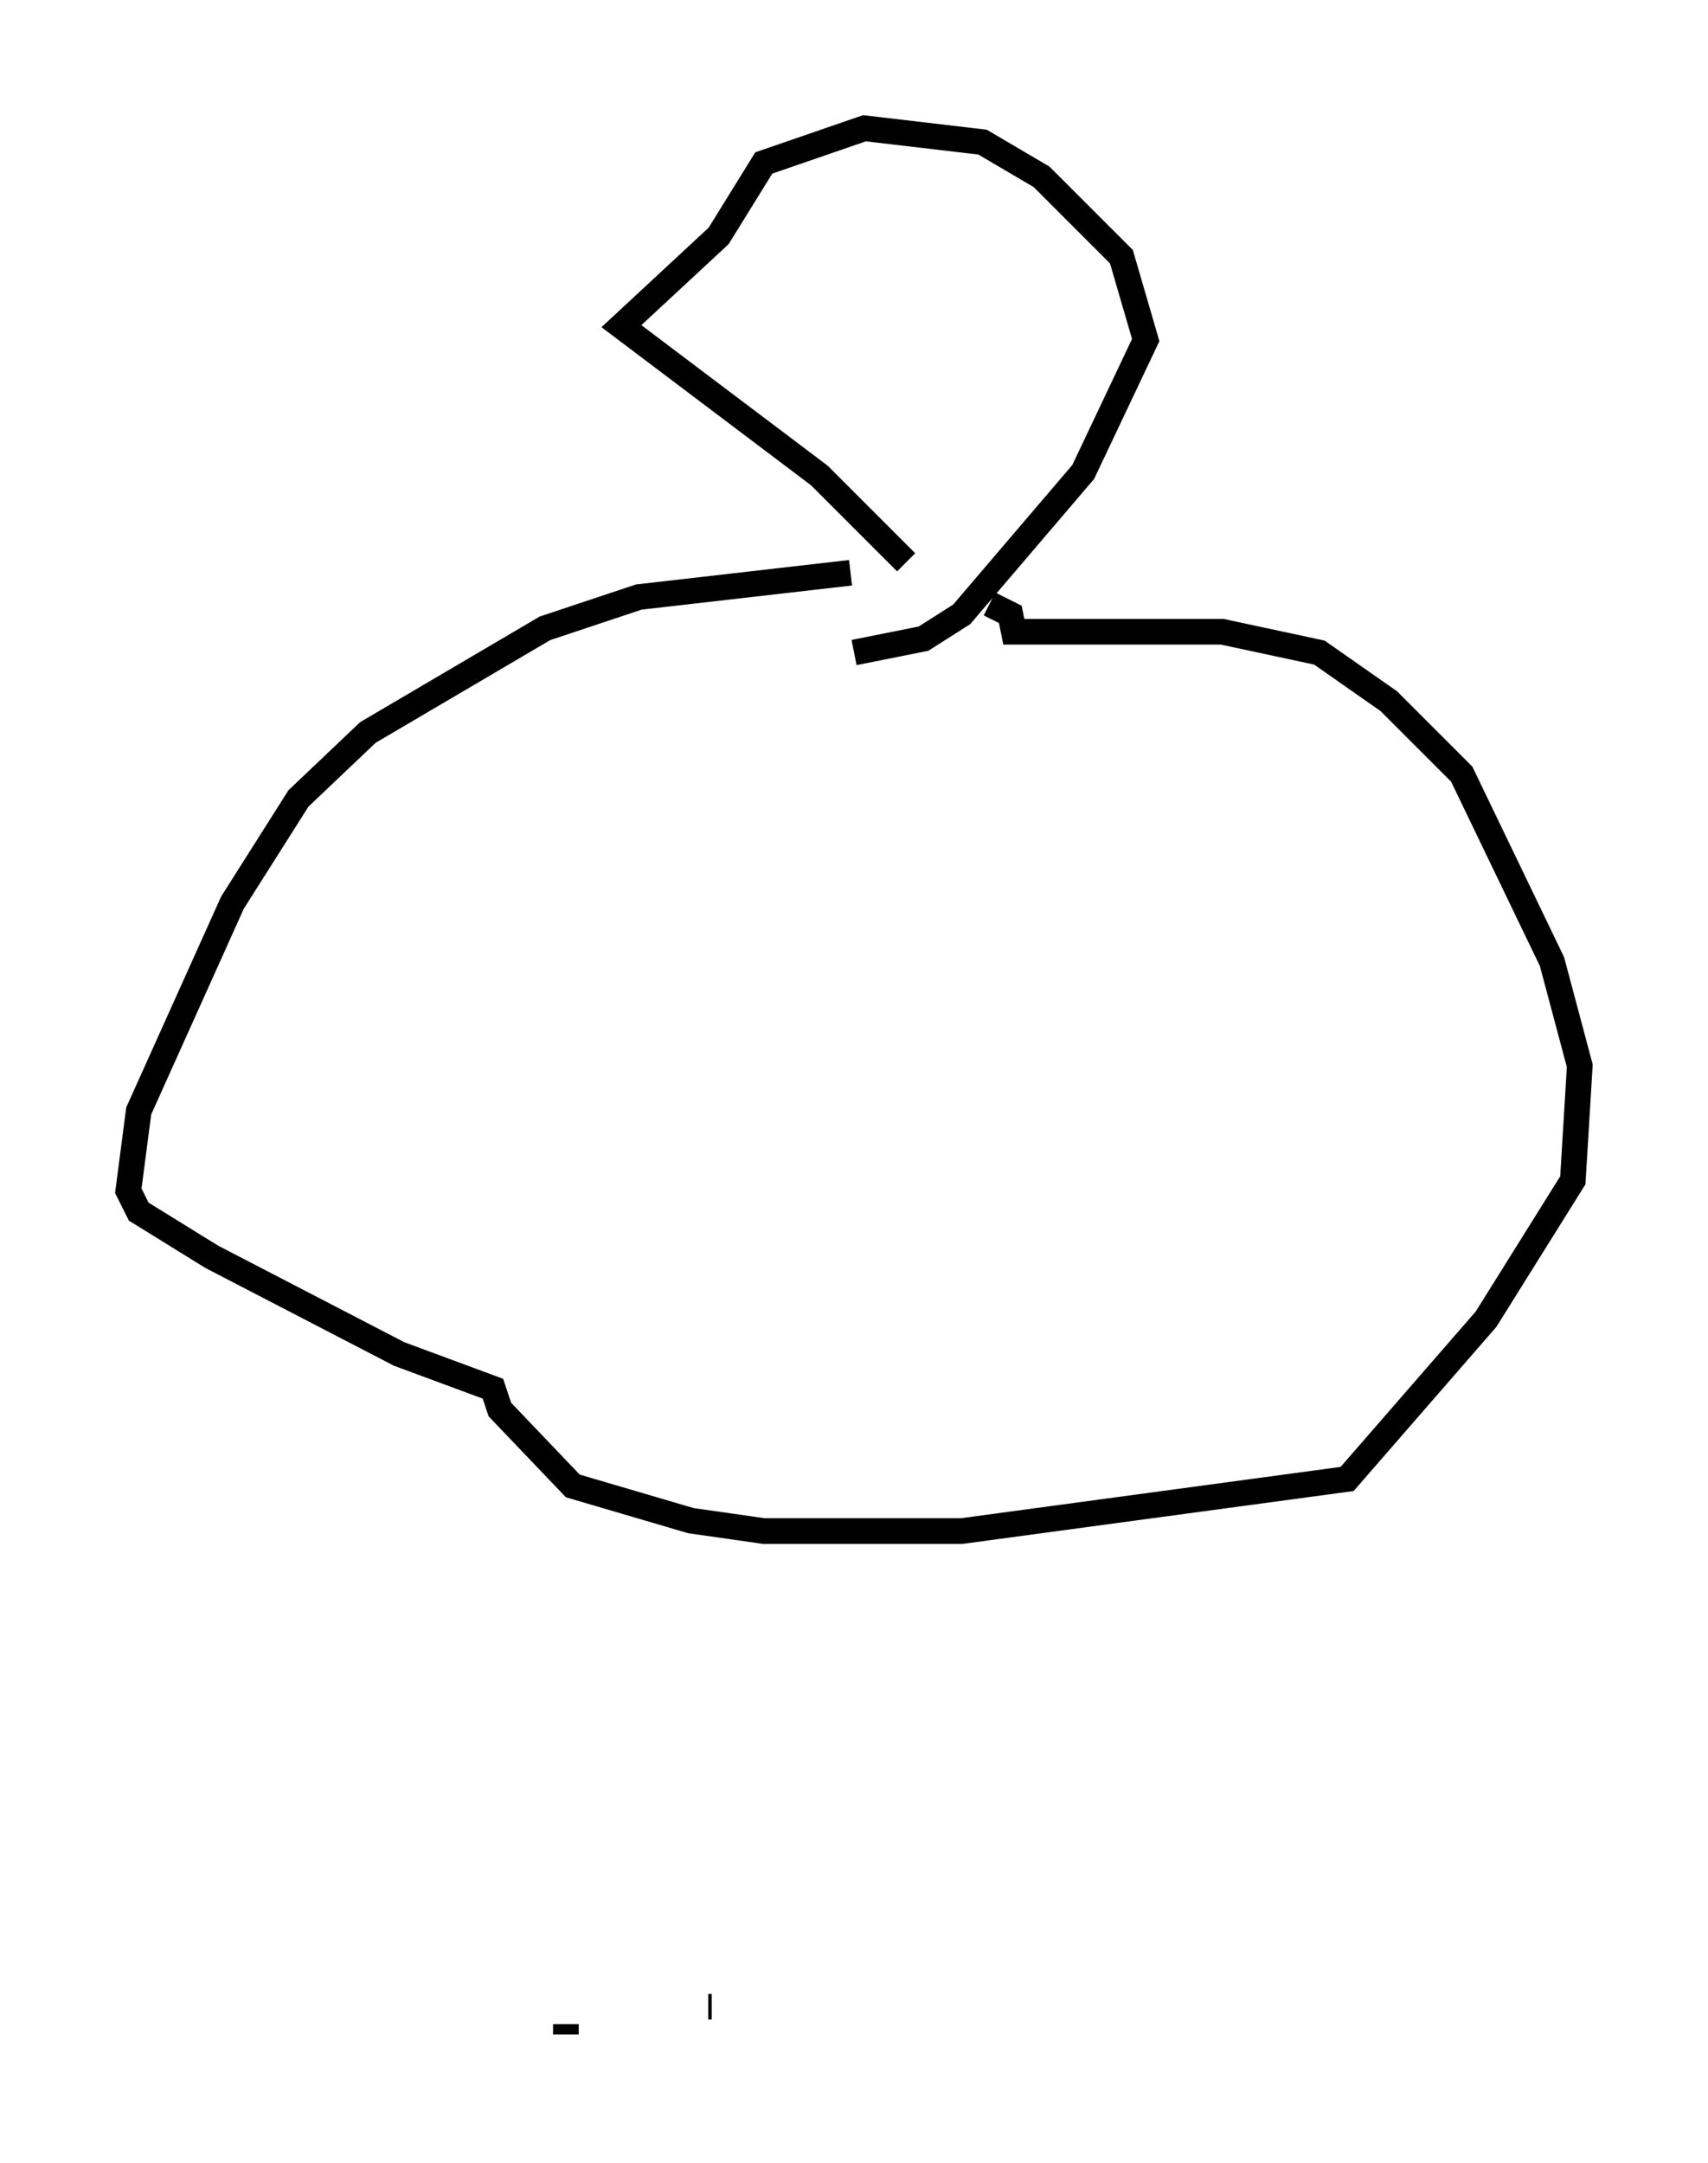 <?xml version="1.0" encoding="utf-8" ?>
<svg baseProfile="full" height="84.289" version="1.1" width="66.562" xmlns="http://www.w3.org/2000/svg" xmlns:ev="http://www.w3.org/2001/xml-events" xmlns:xlink="http://www.w3.org/1999/xlink"><defs /><rect fill="white" height="84.289" width="66.562" x="0" y="0" /><path d="M41.265, 22.456 m-8.119, -0.135 l-8.254, 0.947 -3.654, 1.218 l-6.901, 4.059 -2.706, 2.571 l-2.571, 4.059 -3.654, 8.119 l-0.406, 3.112 0.406, 0.812 l2.842, 1.759 7.307, 3.789 l3.654, 1.353 0.271, 0.812 l2.842, 2.977 4.601, 1.353 l2.842, 0.406 7.713, 0.0 l15.02, -2.03 5.413, -6.225 l3.383, -5.413 0.271, -4.465 l-1.083, -4.059 -3.518, -7.307 l-2.842, -2.842 -2.706, -1.894 l-3.789, -0.812 -8.119, 0.0 l-0.135, -0.677 -0.812, -0.406 m-3.248, -1.624 l-3.383, -3.383 -7.713, -5.819 l3.789, -3.518 1.759, -2.842 l3.924, -1.353 4.601, 0.541 l2.3, 1.353 3.112, 3.112 l0.947, 3.248 -2.436, 5.142 l-4.736, 5.548 -1.488, 0.947 l-2.706, 0.541 m-5.548, 52.773 l-0.135, 0.0 m0.0, 0.0 l0.0, 0.0 m-5.548, 1.083 l0.0, -0.406 m4.059, -2.571 l0.0, 0.0 " fill="none" stroke="black" stroke-width="1" /></svg>